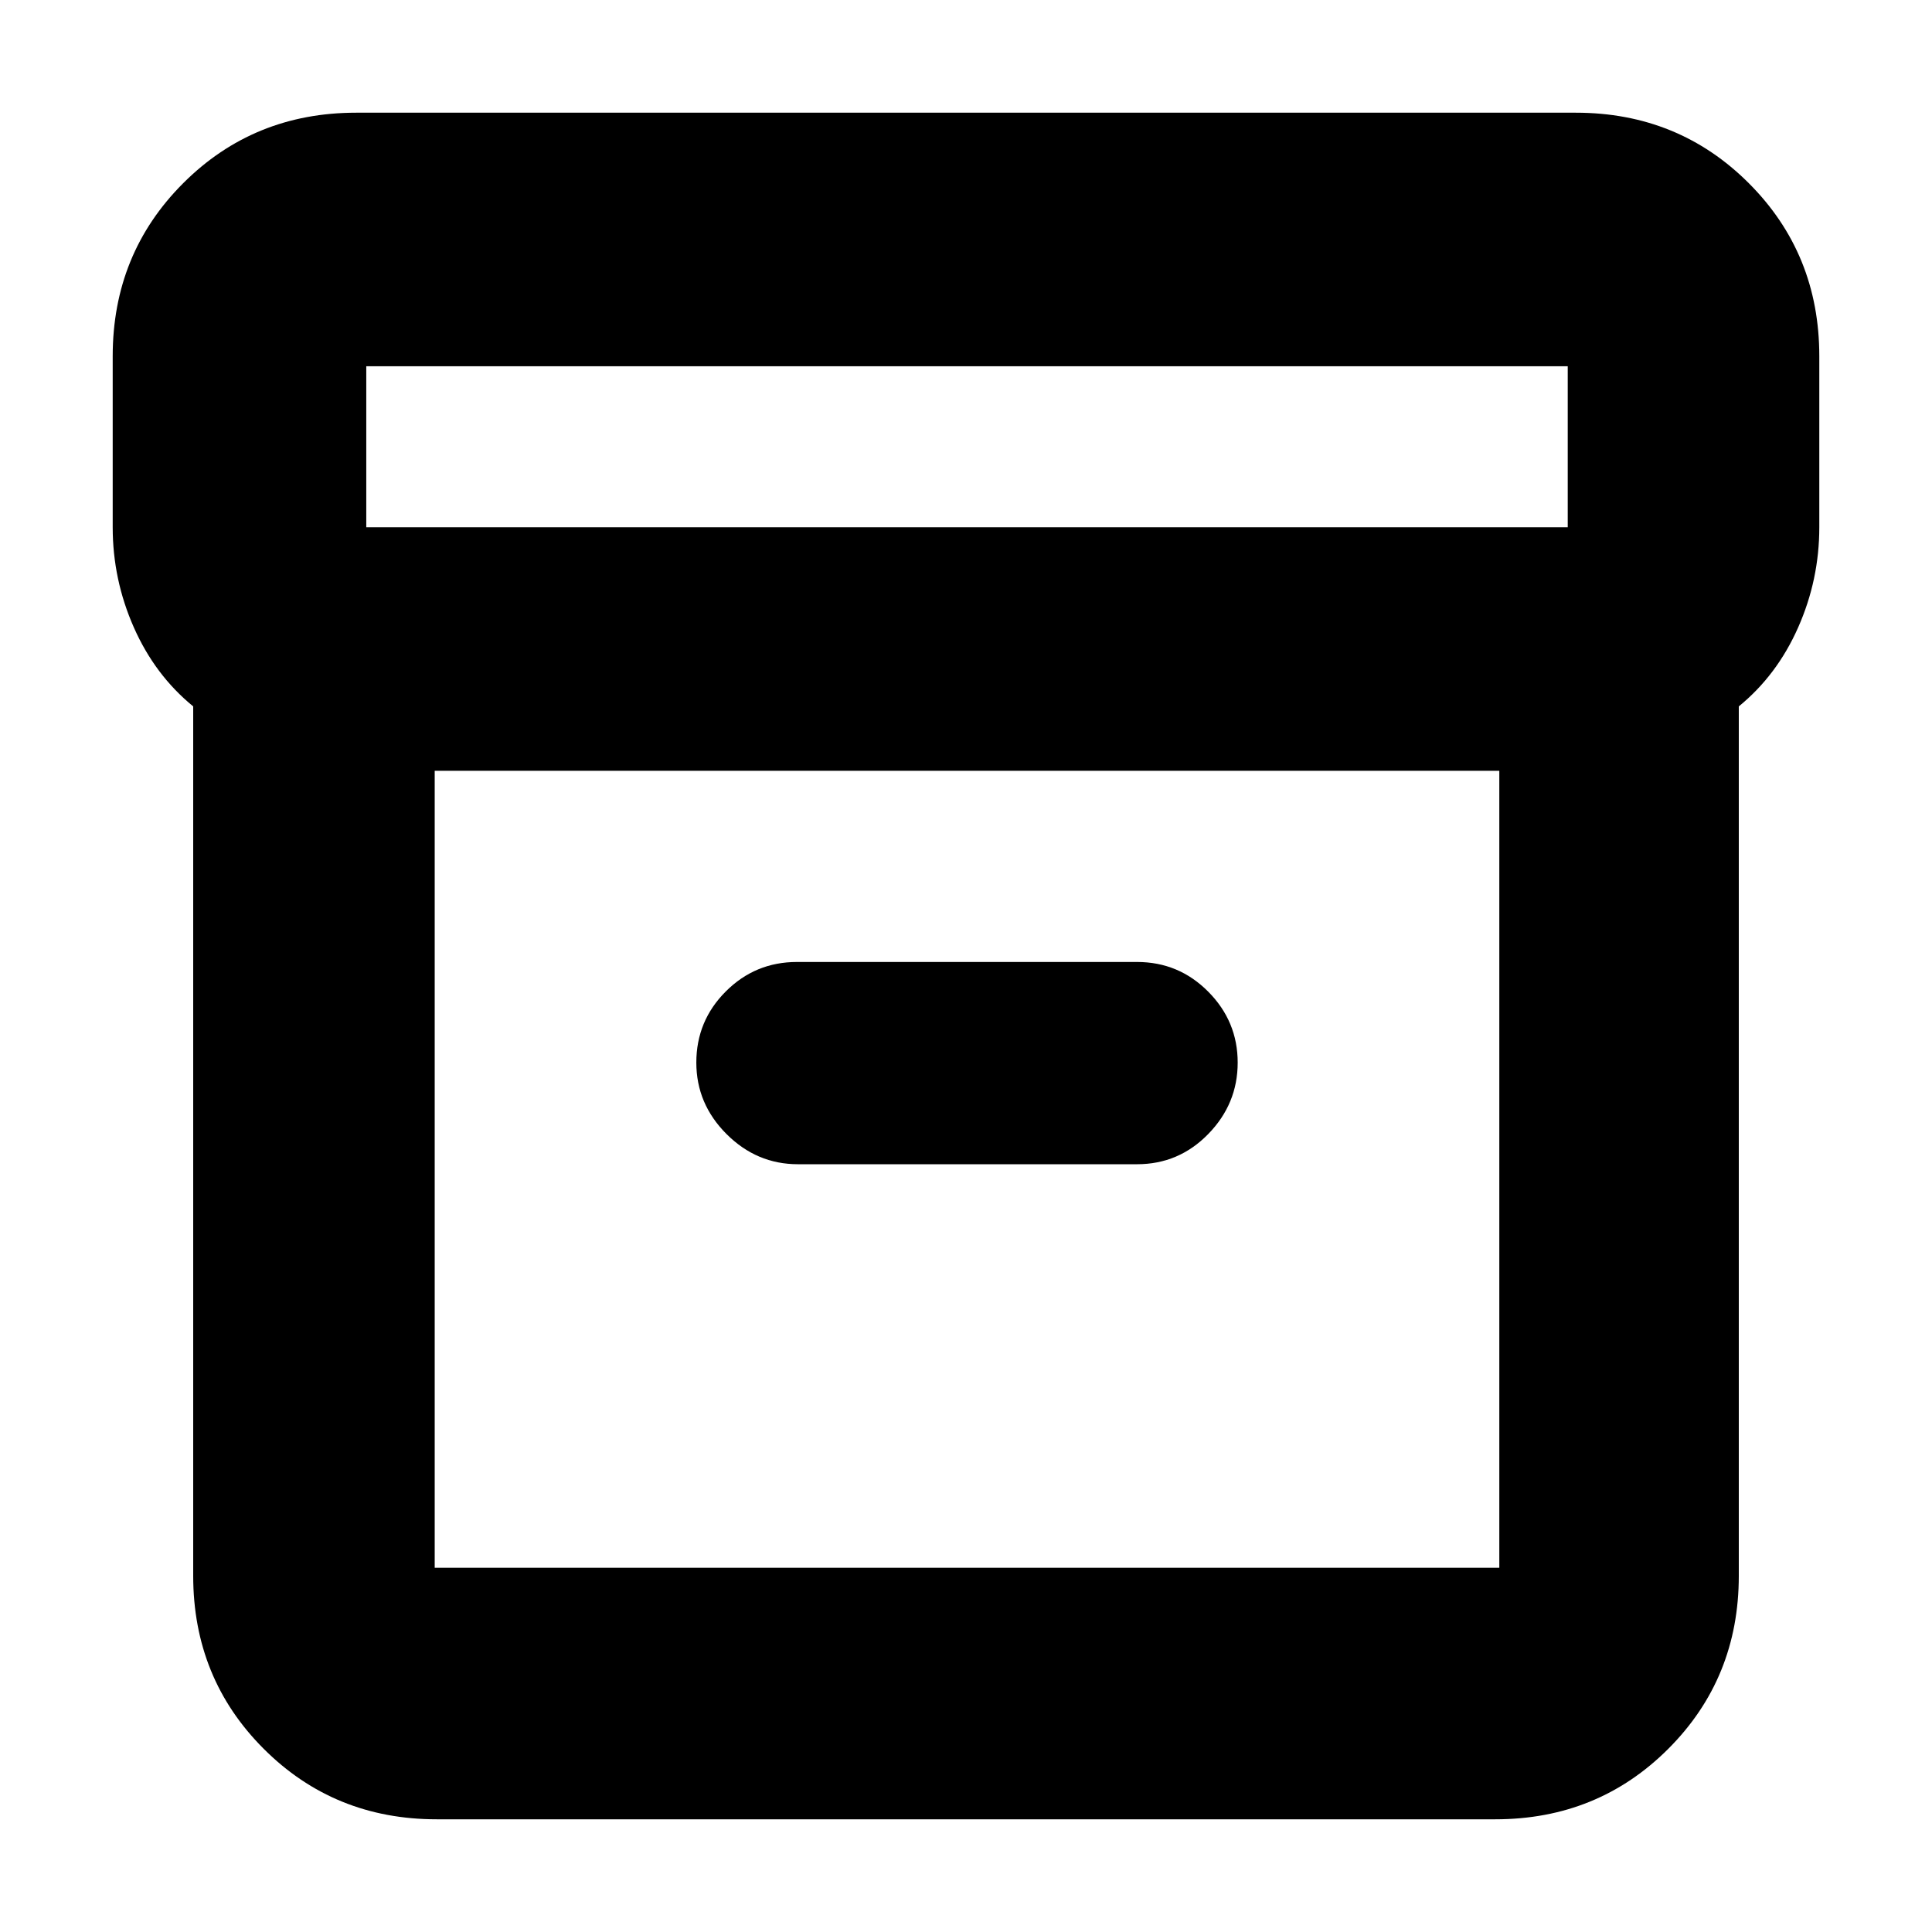 <svg xmlns="http://www.w3.org/2000/svg" height="24" viewBox="0 -960 960 960" width="24"><path d="M217-56q-50.94 0-85.97-35.03T96-177v-432q-19-15.5-29.5-39.25T56-698v-85q0-50.94 35.03-85.97T177-904h606q50.94 0 85.97 35.03T904-783v85q0 26-10.5 49.75T864-609v432q0 50.94-35.03 85.97T743-56H217Zm-1-521v396h529v-396H216Zm-34-121h597v-80H182v80Zm214.5 316.5H565q20.72 0 35.36-15T615-432q0-20.5-14.64-35.25T565-482H396q-20.73 0-35.36 14.64Q346-452.73 346-432q0 20.5 15 35.5t35.5 15Zm84.5 2Z"/></svg>
